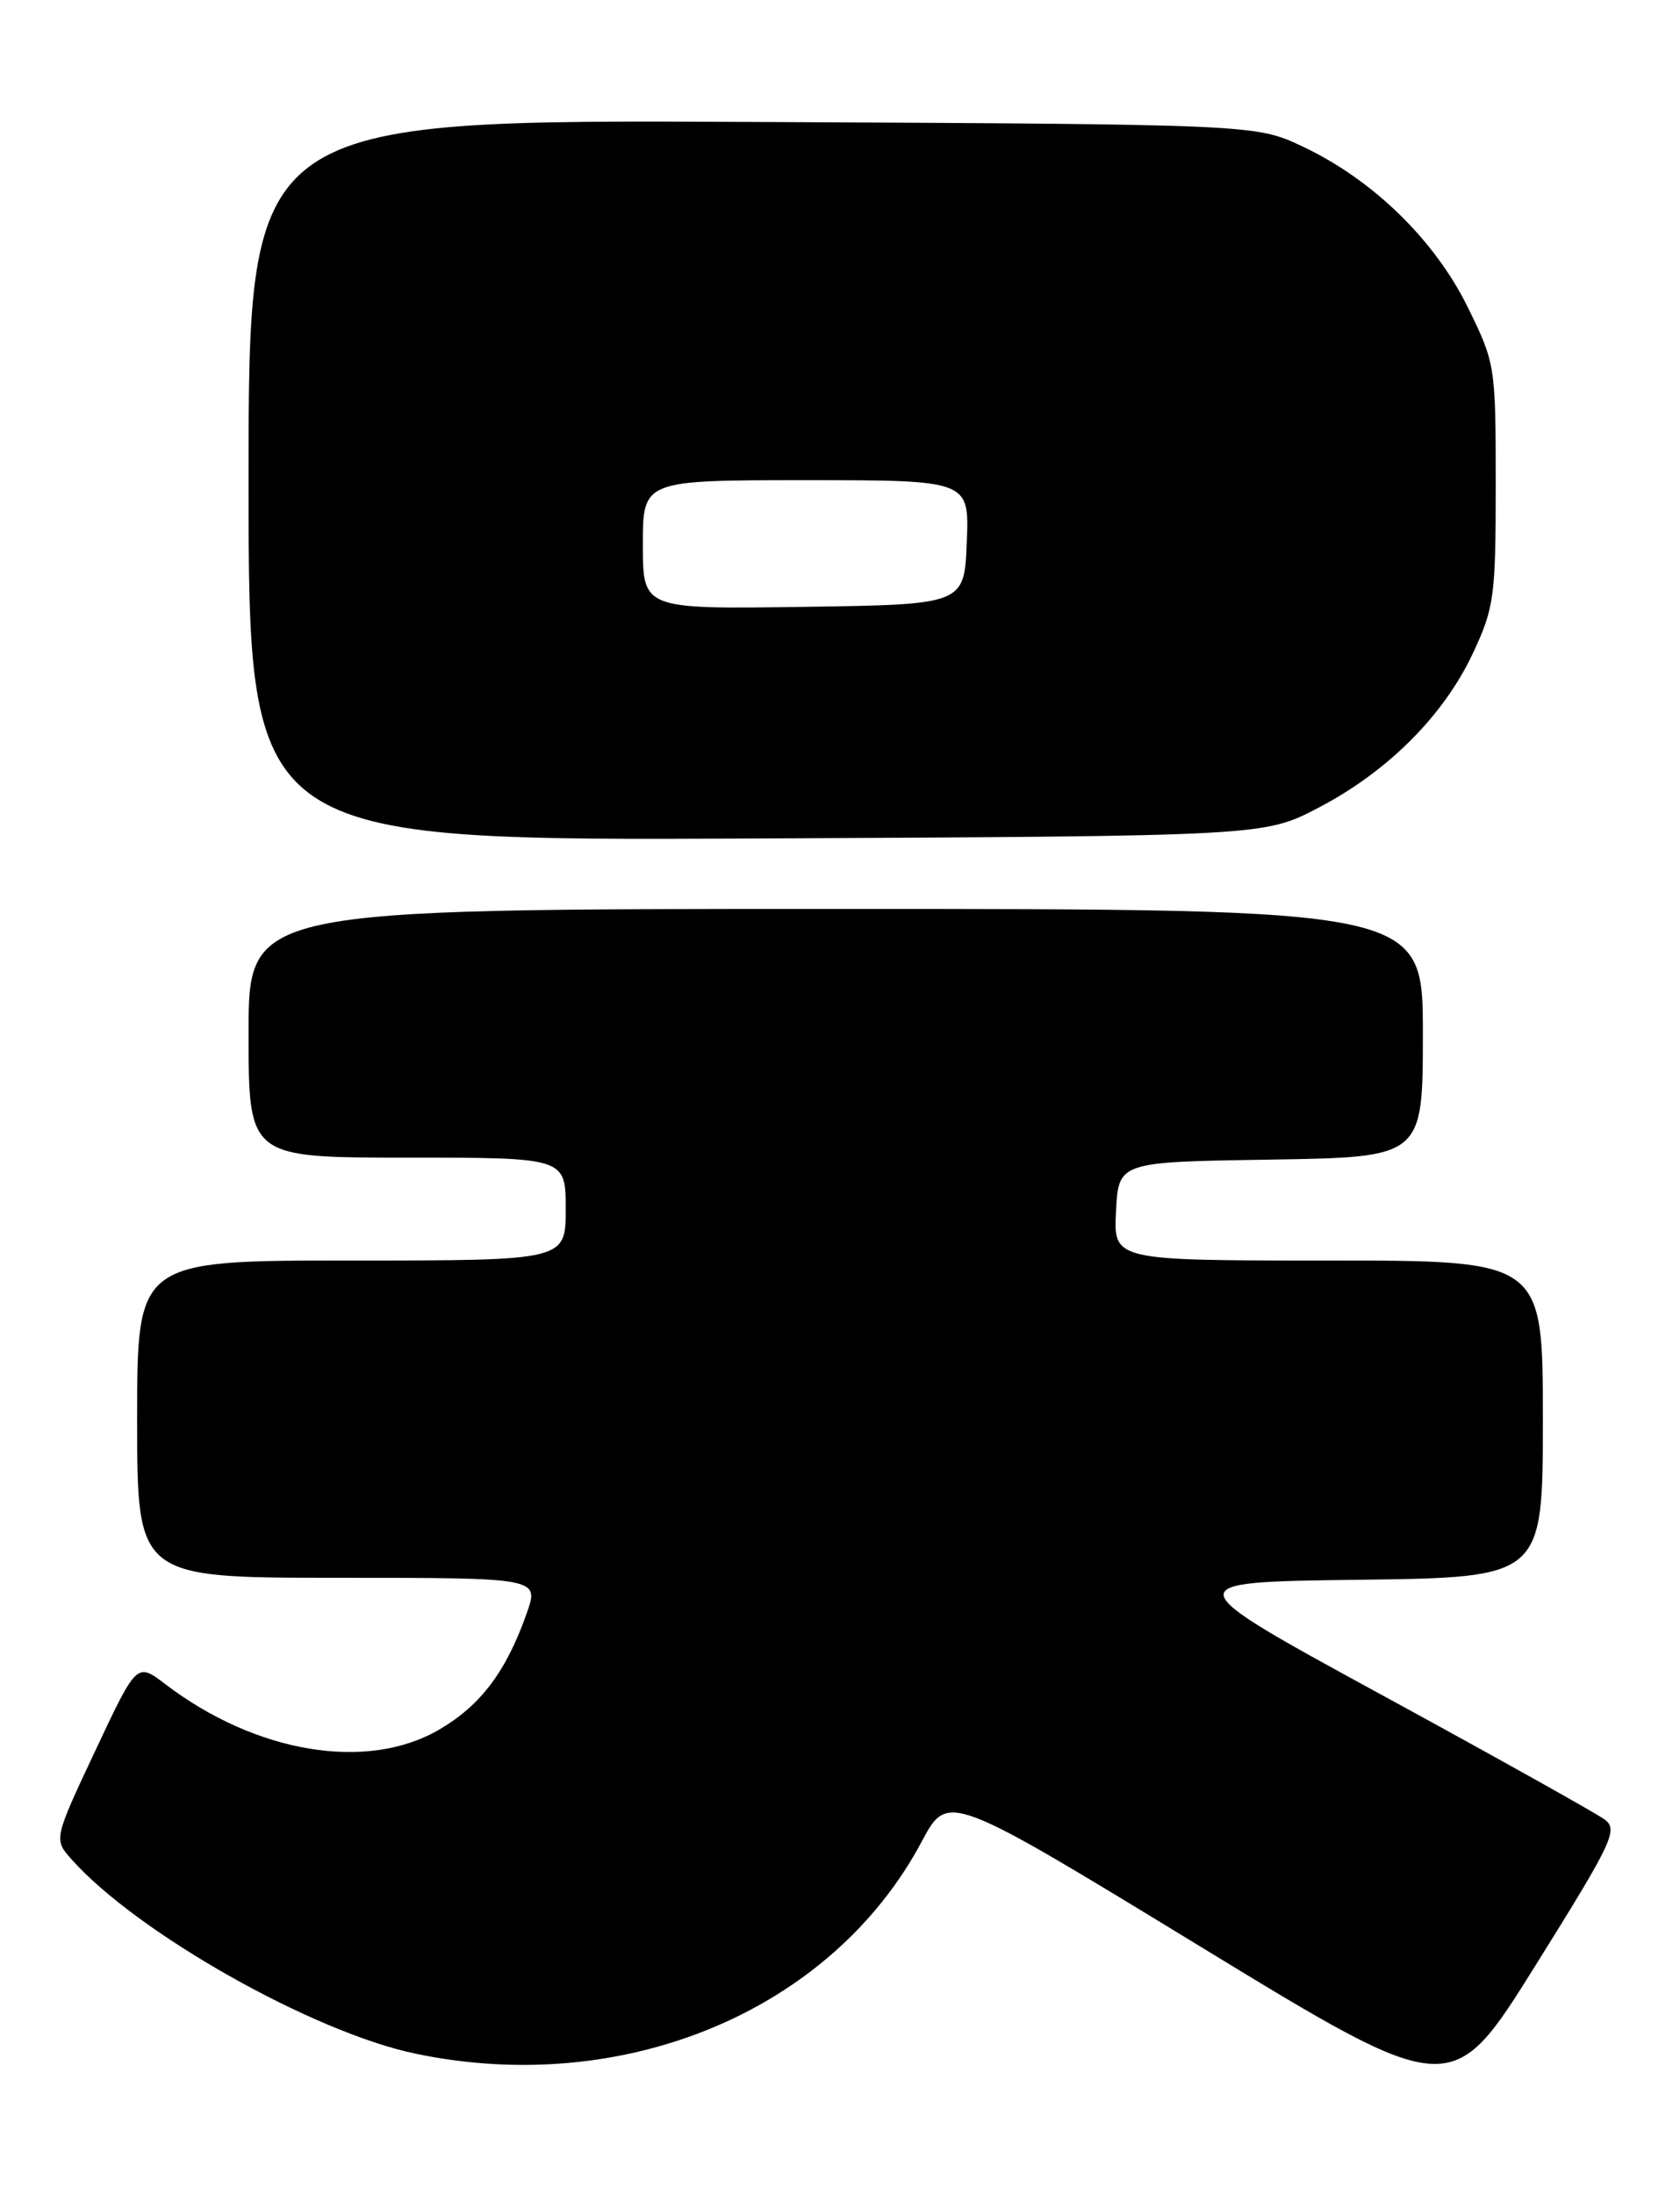 <?xml version="1.0" encoding="UTF-8" standalone="no"?>
<!DOCTYPE svg PUBLIC "-//W3C//DTD SVG 1.1//EN" "http://www.w3.org/Graphics/SVG/1.1/DTD/svg11.dtd" >
<svg xmlns="http://www.w3.org/2000/svg" xmlns:xlink="http://www.w3.org/1999/xlink" version="1.1" viewBox="0 0 196 256">
 <g >
 <path fill="currentColor"
d=" M 187.23 212.20 C 186.28 211.49 174.60 204.96 161.28 197.70 C 137.06 184.50 137.06 184.50 158.53 184.23 C 180.00 183.96 180.00 183.96 180.00 165.48 C 180.00 147.00 180.00 147.00 154.95 147.00 C 129.90 147.00 129.90 147.00 130.20 141.25 C 130.50 135.50 130.50 135.50 148.25 135.23 C 166.00 134.95 166.00 134.95 166.00 120.48 C 166.00 106.00 166.00 106.00 97.50 106.00 C 29.00 106.00 29.00 106.00 29.00 120.50 C 29.00 135.00 29.00 135.00 47.50 135.00 C 66.00 135.00 66.00 135.00 66.00 141.00 C 66.00 147.00 66.00 147.00 41.00 147.00 C 16.00 147.00 16.00 147.00 16.00 165.50 C 16.00 184.00 16.00 184.00 39.46 184.00 C 62.91 184.00 62.91 184.00 61.45 188.14 C 59.06 194.92 56.10 198.86 51.26 201.69 C 42.85 206.62 29.86 204.47 19.27 196.39 C 15.96 193.87 15.96 193.87 11.11 204.18 C 6.26 214.50 6.26 214.50 8.38 216.87 C 16.05 225.45 36.53 237.01 48.50 239.50 C 72.88 244.59 97.04 234.47 107.54 214.75 C 110.59 209.04 110.59 209.04 139.97 226.96 C 169.35 244.88 169.35 244.88 179.15 229.19 C 188.11 214.85 188.81 213.39 187.23 212.20 Z  M 153.83 94.19 C 161.89 89.99 168.43 83.45 171.83 76.20 C 174.33 70.87 174.50 69.58 174.50 56.48 C 174.50 42.65 174.45 42.36 171.22 35.79 C 167.36 27.96 160.15 20.95 152.00 17.10 C 146.50 14.50 146.50 14.50 87.75 14.22 C 29.00 13.94 29.00 13.94 29.00 56.00 C 29.00 98.06 29.00 98.06 88.25 97.78 C 147.50 97.50 147.50 97.50 153.83 94.19 Z  M 75.00 63.52 C 75.00 56.00 75.00 56.00 94.04 56.00 C 113.09 56.00 113.09 56.00 112.79 63.25 C 112.50 70.50 112.50 70.50 93.75 70.77 C 75.00 71.04 75.00 71.04 75.00 63.52 Z "/>
</g>
</svg>